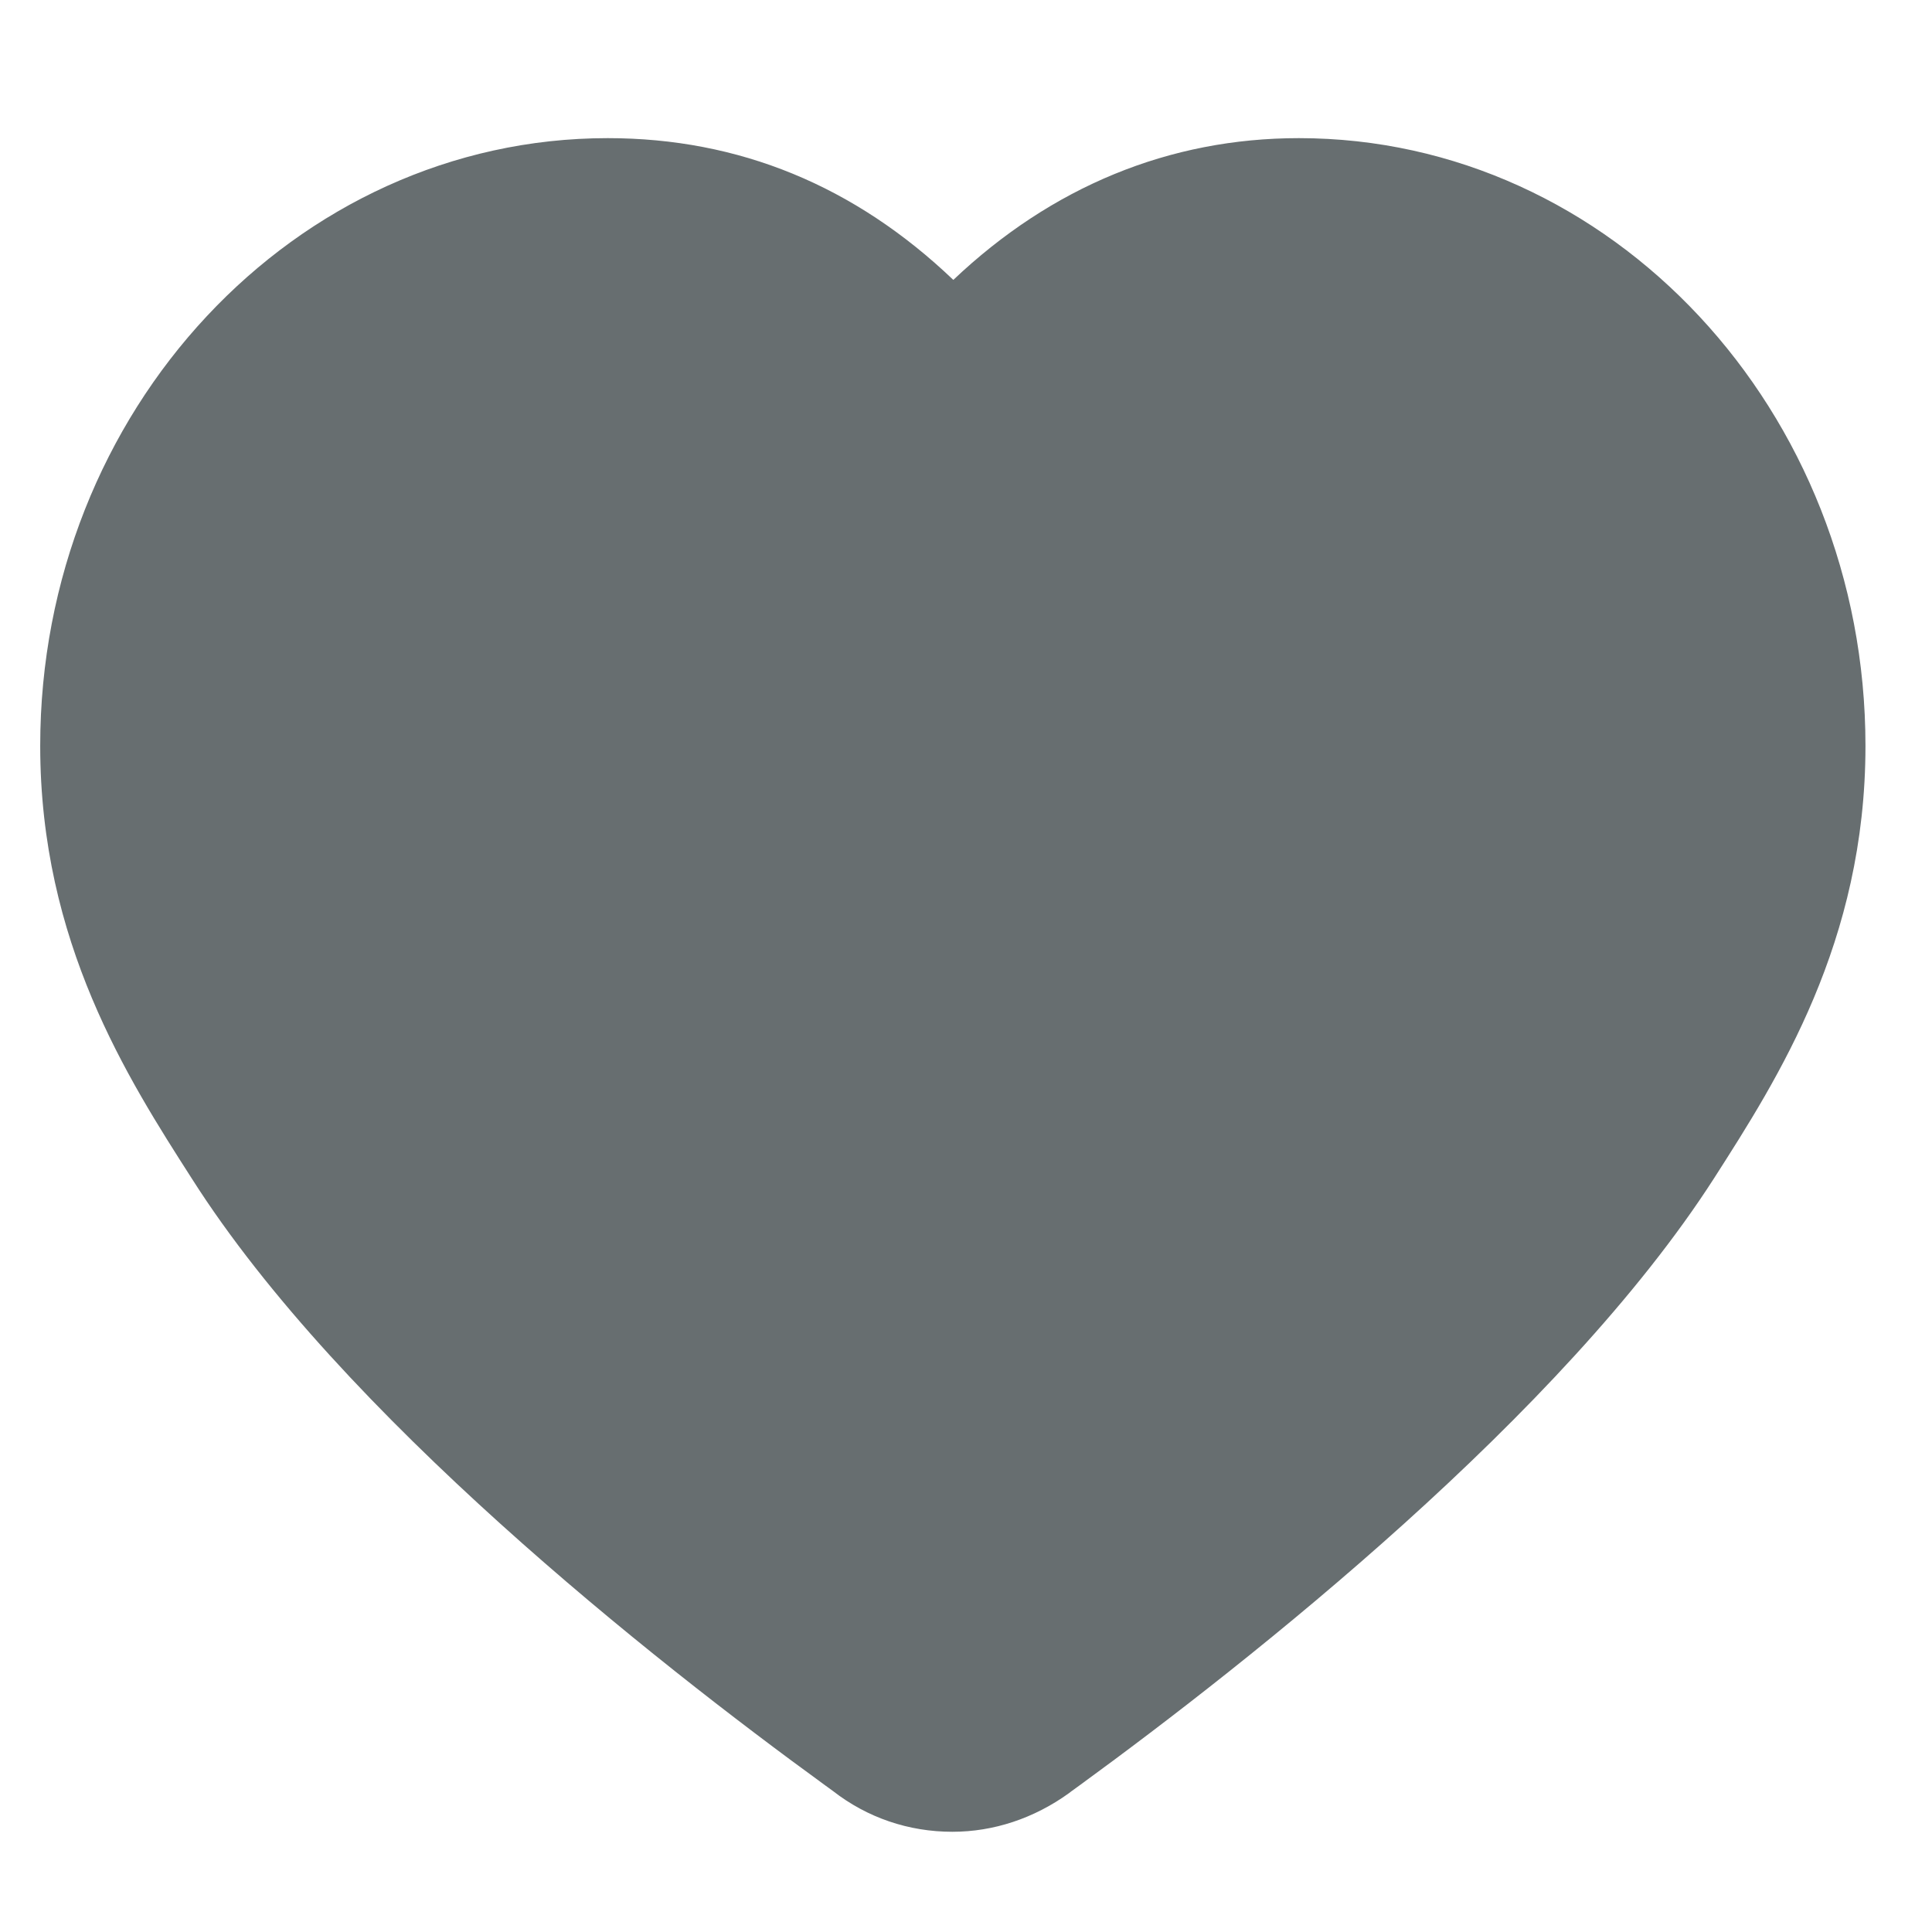 <svg width="12px" height="12px" viewBox="0 0 16 16" xmlns="http://www.w3.org/2000/svg" fill="#676E70" color="#676E70"><path d="M10.757 1.144C9.683 1.144 8.708 1.547 7.895 2.318C7.078 1.538 6.119 1.144 5.033 1.144C2.442 1.144 0.333 3.402 0.333 6.177C0.333 7.802 1.058 8.932 1.589 9.761C2.833 11.718 5.408 13.749 6.833 14.785L6.899 14.833C7.182 15.053 7.524 15.17 7.887 15.17C8.229 15.17 8.563 15.059 8.853 14.85L8.871 14.836C8.883 14.827 8.906 14.81 8.94 14.786C10.364 13.748 12.939 11.714 14.195 9.758C14.724 8.932 15.449 7.802 15.449 6.177C15.449 3.402 13.344 1.144 10.757 1.144Z"></path></svg>